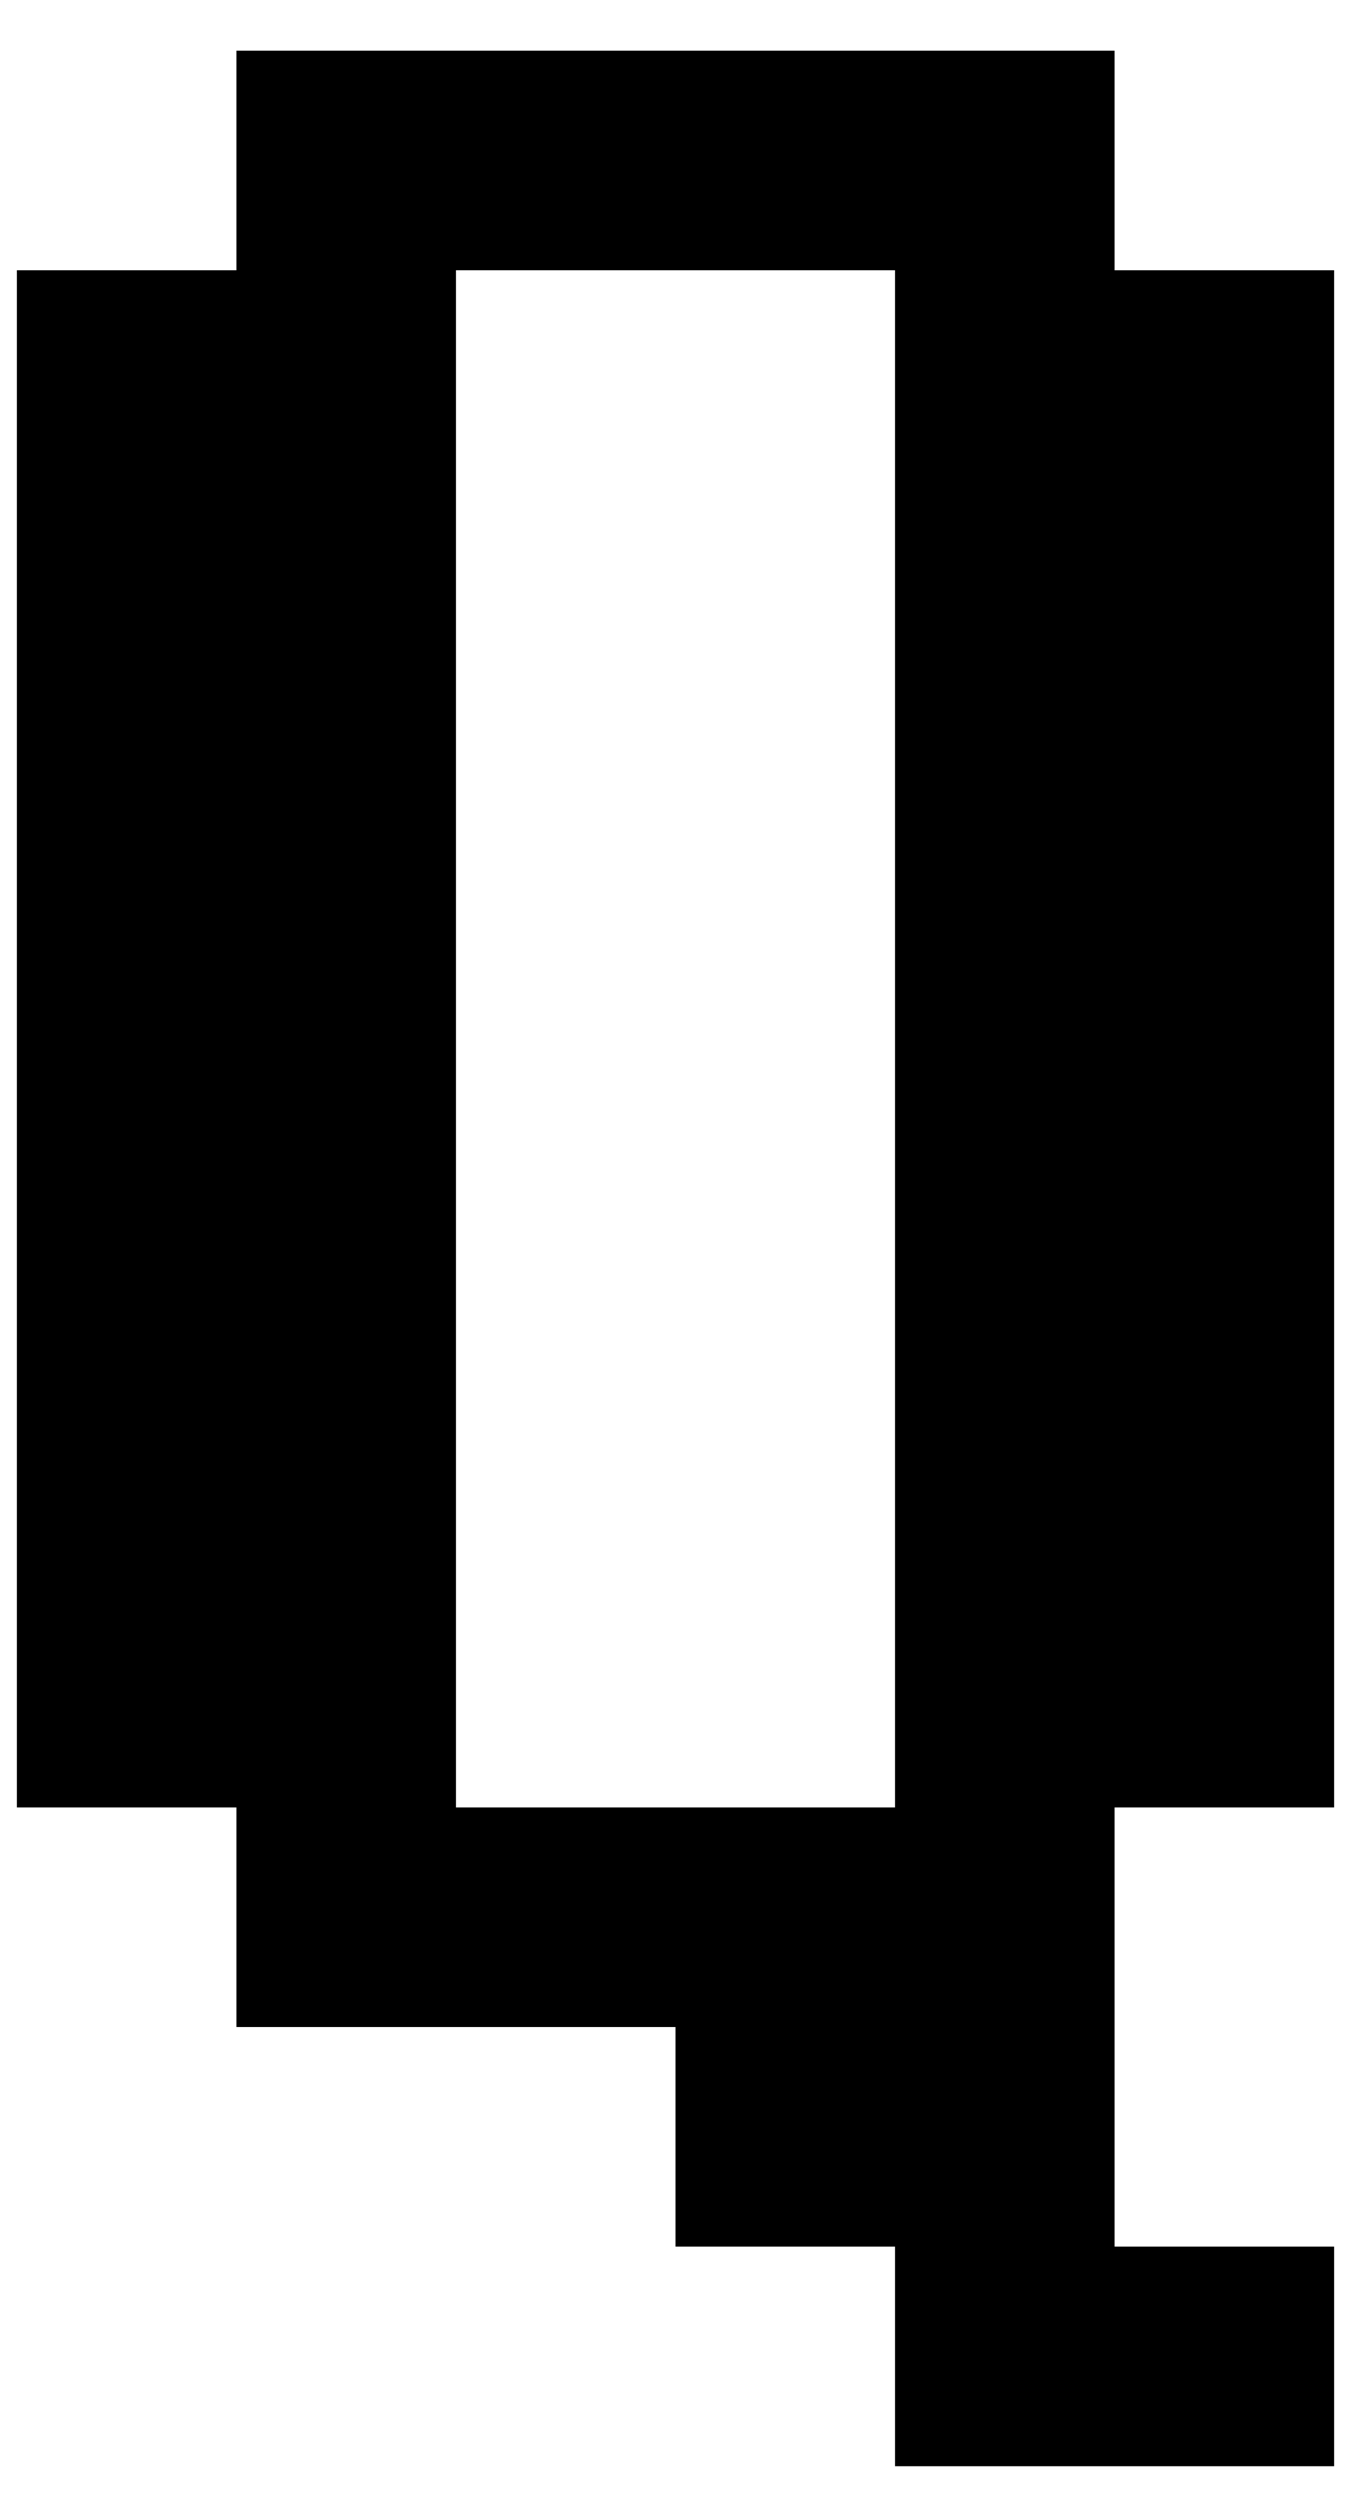 <svg width="20" height="37" viewBox="0 0 20 37" fill="none" xmlns="http://www.w3.org/2000/svg">
<path d="M0.25 4H3.5V0.75H16.5V4H19.75V26.75H16.5V33.25H19.75V36.5H13.25V33.25H10V30H3.5V26.75H0.25V4ZM13.25 26.75V4H6.75V26.75H13.25Z" fill="black"/>
</svg>
